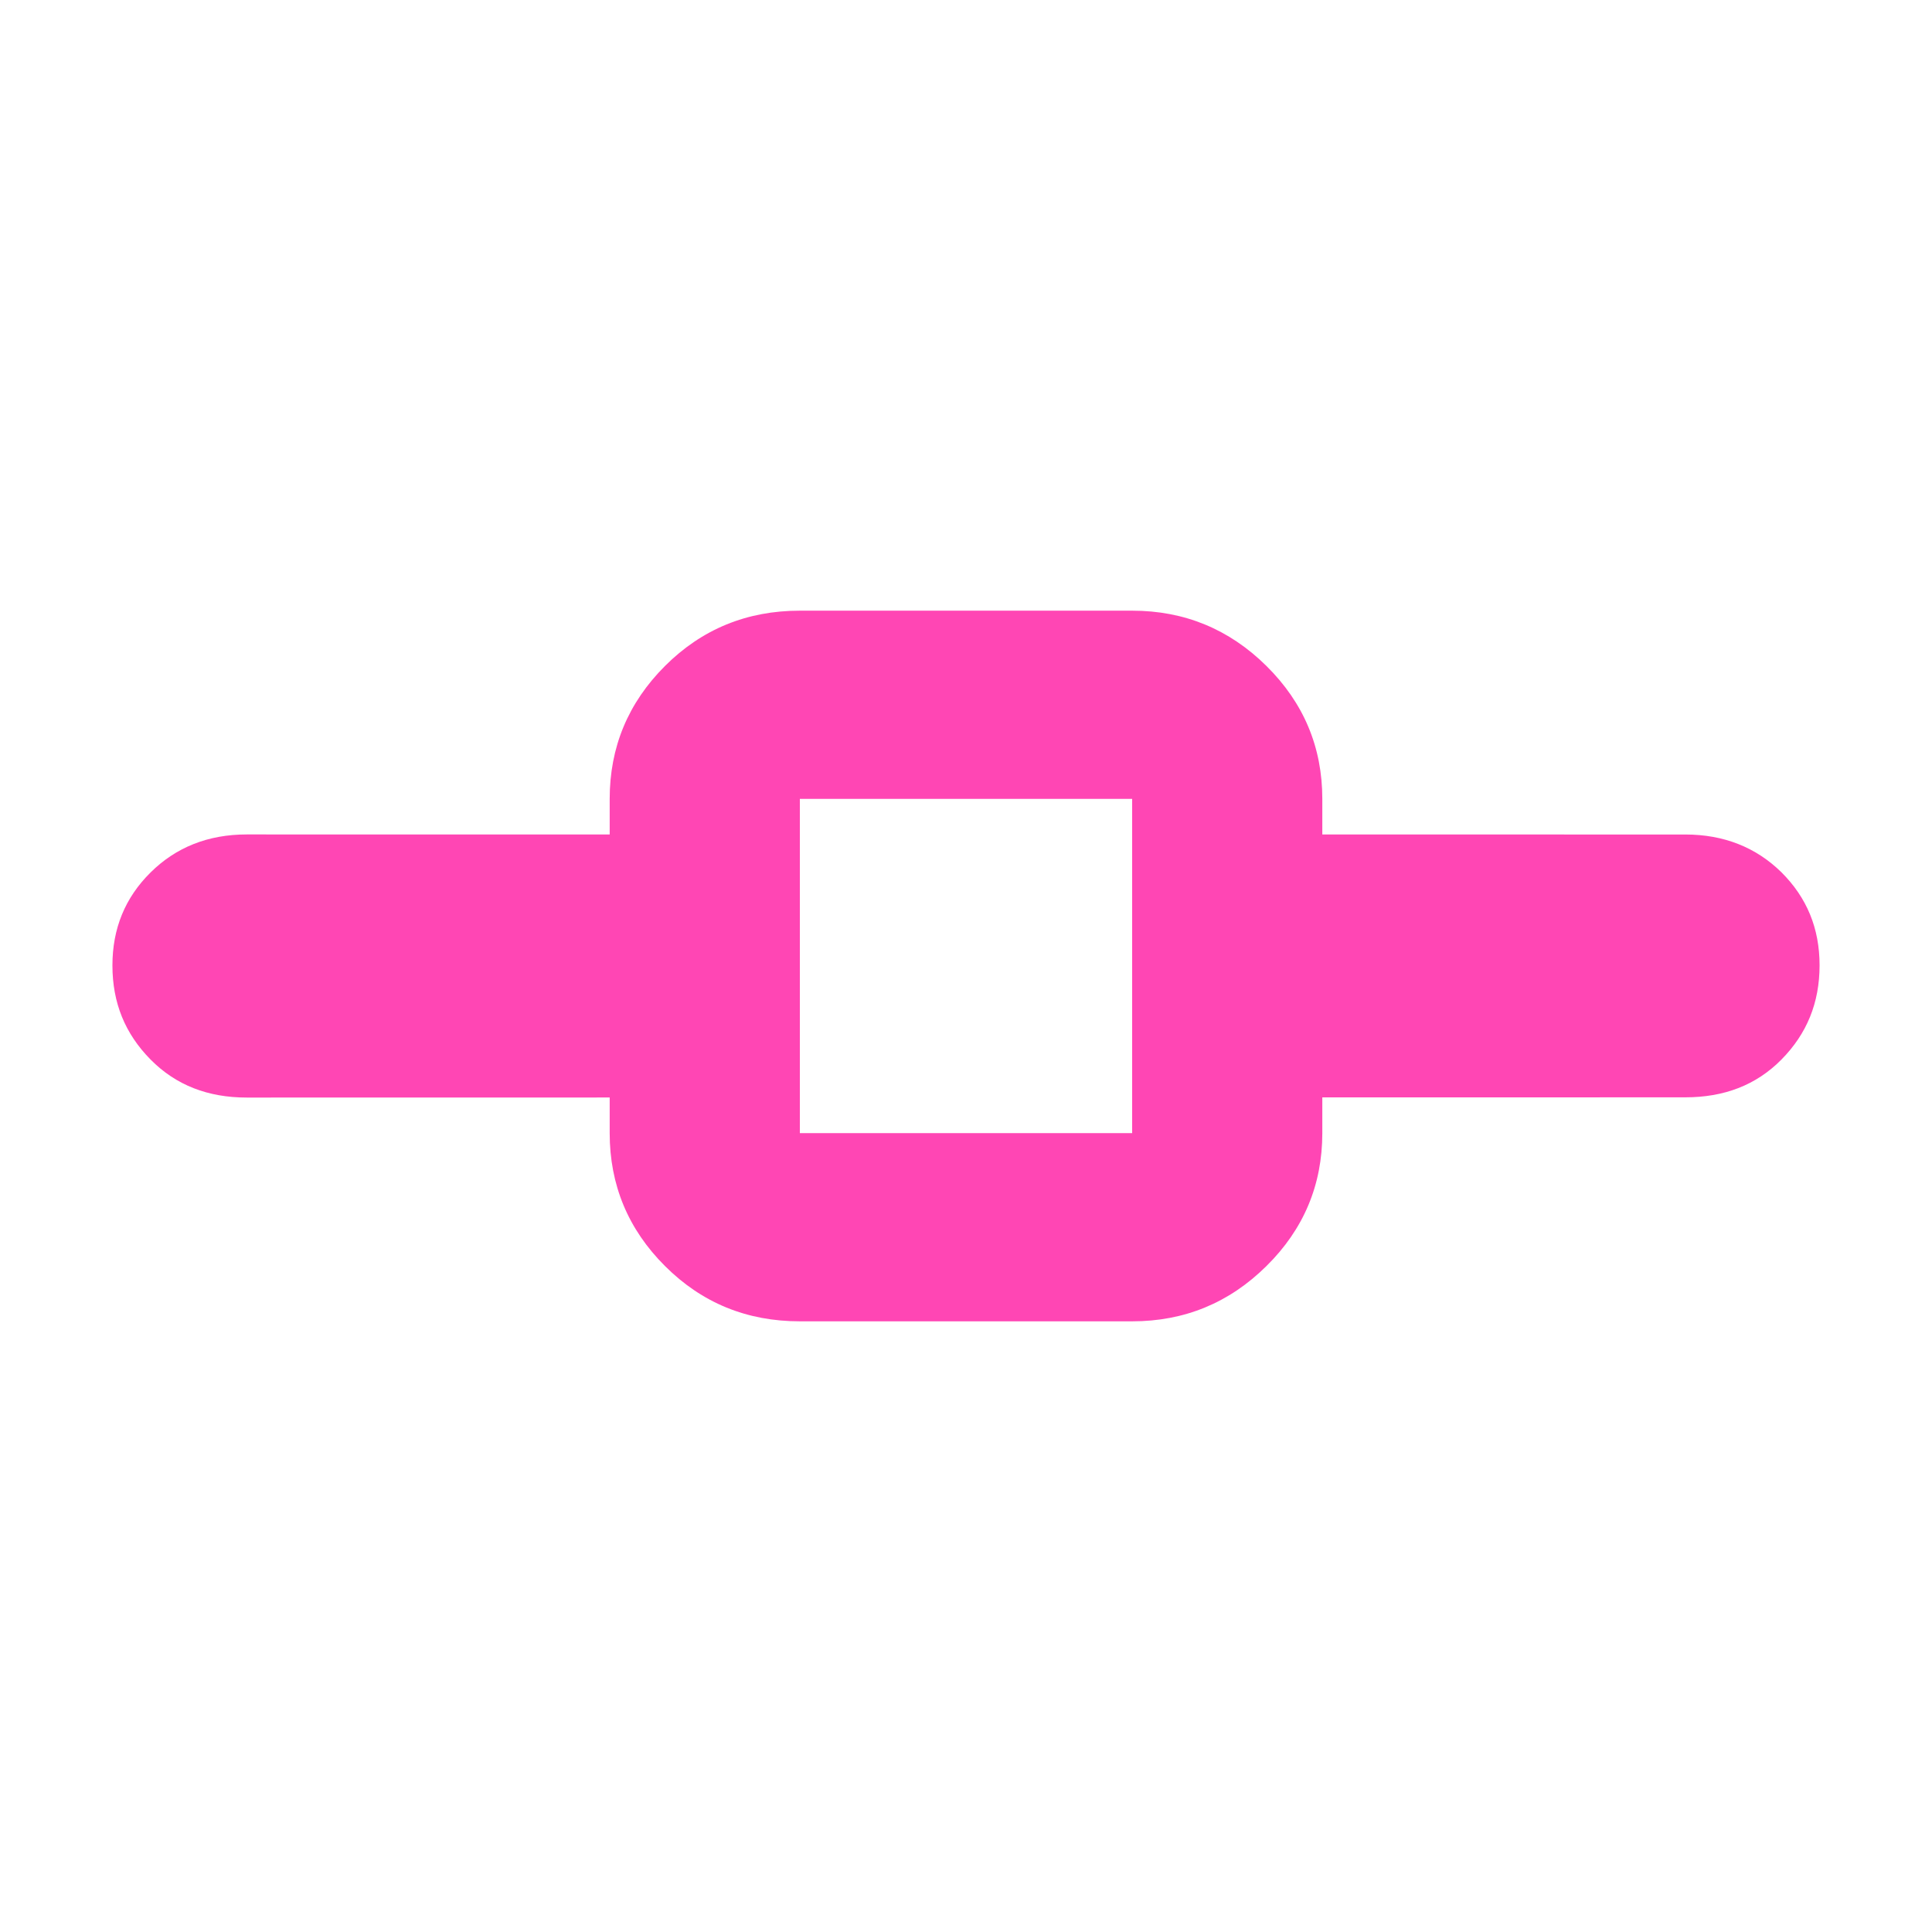 <svg height="48" viewBox="0 -960 960 960" width="48" xmlns="http://www.w3.org/2000/svg"><path fill="rgb(255, 70, 180)" d="m837.375-414.74-180.325.028v17.792c0 25.65-9.249 47.75-27.77 66.02-18.502 18.31-40.743 27.46-66.723 27.46h-165.114c-26.338 0-48.678-9.15-67-27.46-18.341-18.27-27.493-40.37-27.493-66.02v-17.738l-180.324.028c-19.257 0-35.205-6.12-47.83-18.91-12.625-12.81-18.93-28.12-18.93-46.75 0-18.35 6.305-33.66 18.93-46.17 12.625-12.52 28.573-18.91 47.83-18.91l180.324.008v-17.668c0-25.69 9.152-47.74 27.493-66.06 18.322-18.29 40.662-27.47 67-27.47h165.114c25.98 0 48.221 9.18 66.723 27.47 18.521 18.32 27.77 40.37 27.77 66.06v17.682l180.325.008c19.26 0 35.2 6.4 47.84 18.8 12.62 12.6 18.92 27.81 18.92 46.2 0 18.61-6.3 34-18.92 46.8-12.64 12.81-28.58 18.8-47.84 18.8zm-439.932 17.79h165.114v-166.1h-165.114z" stroke-width=".05"/></svg>